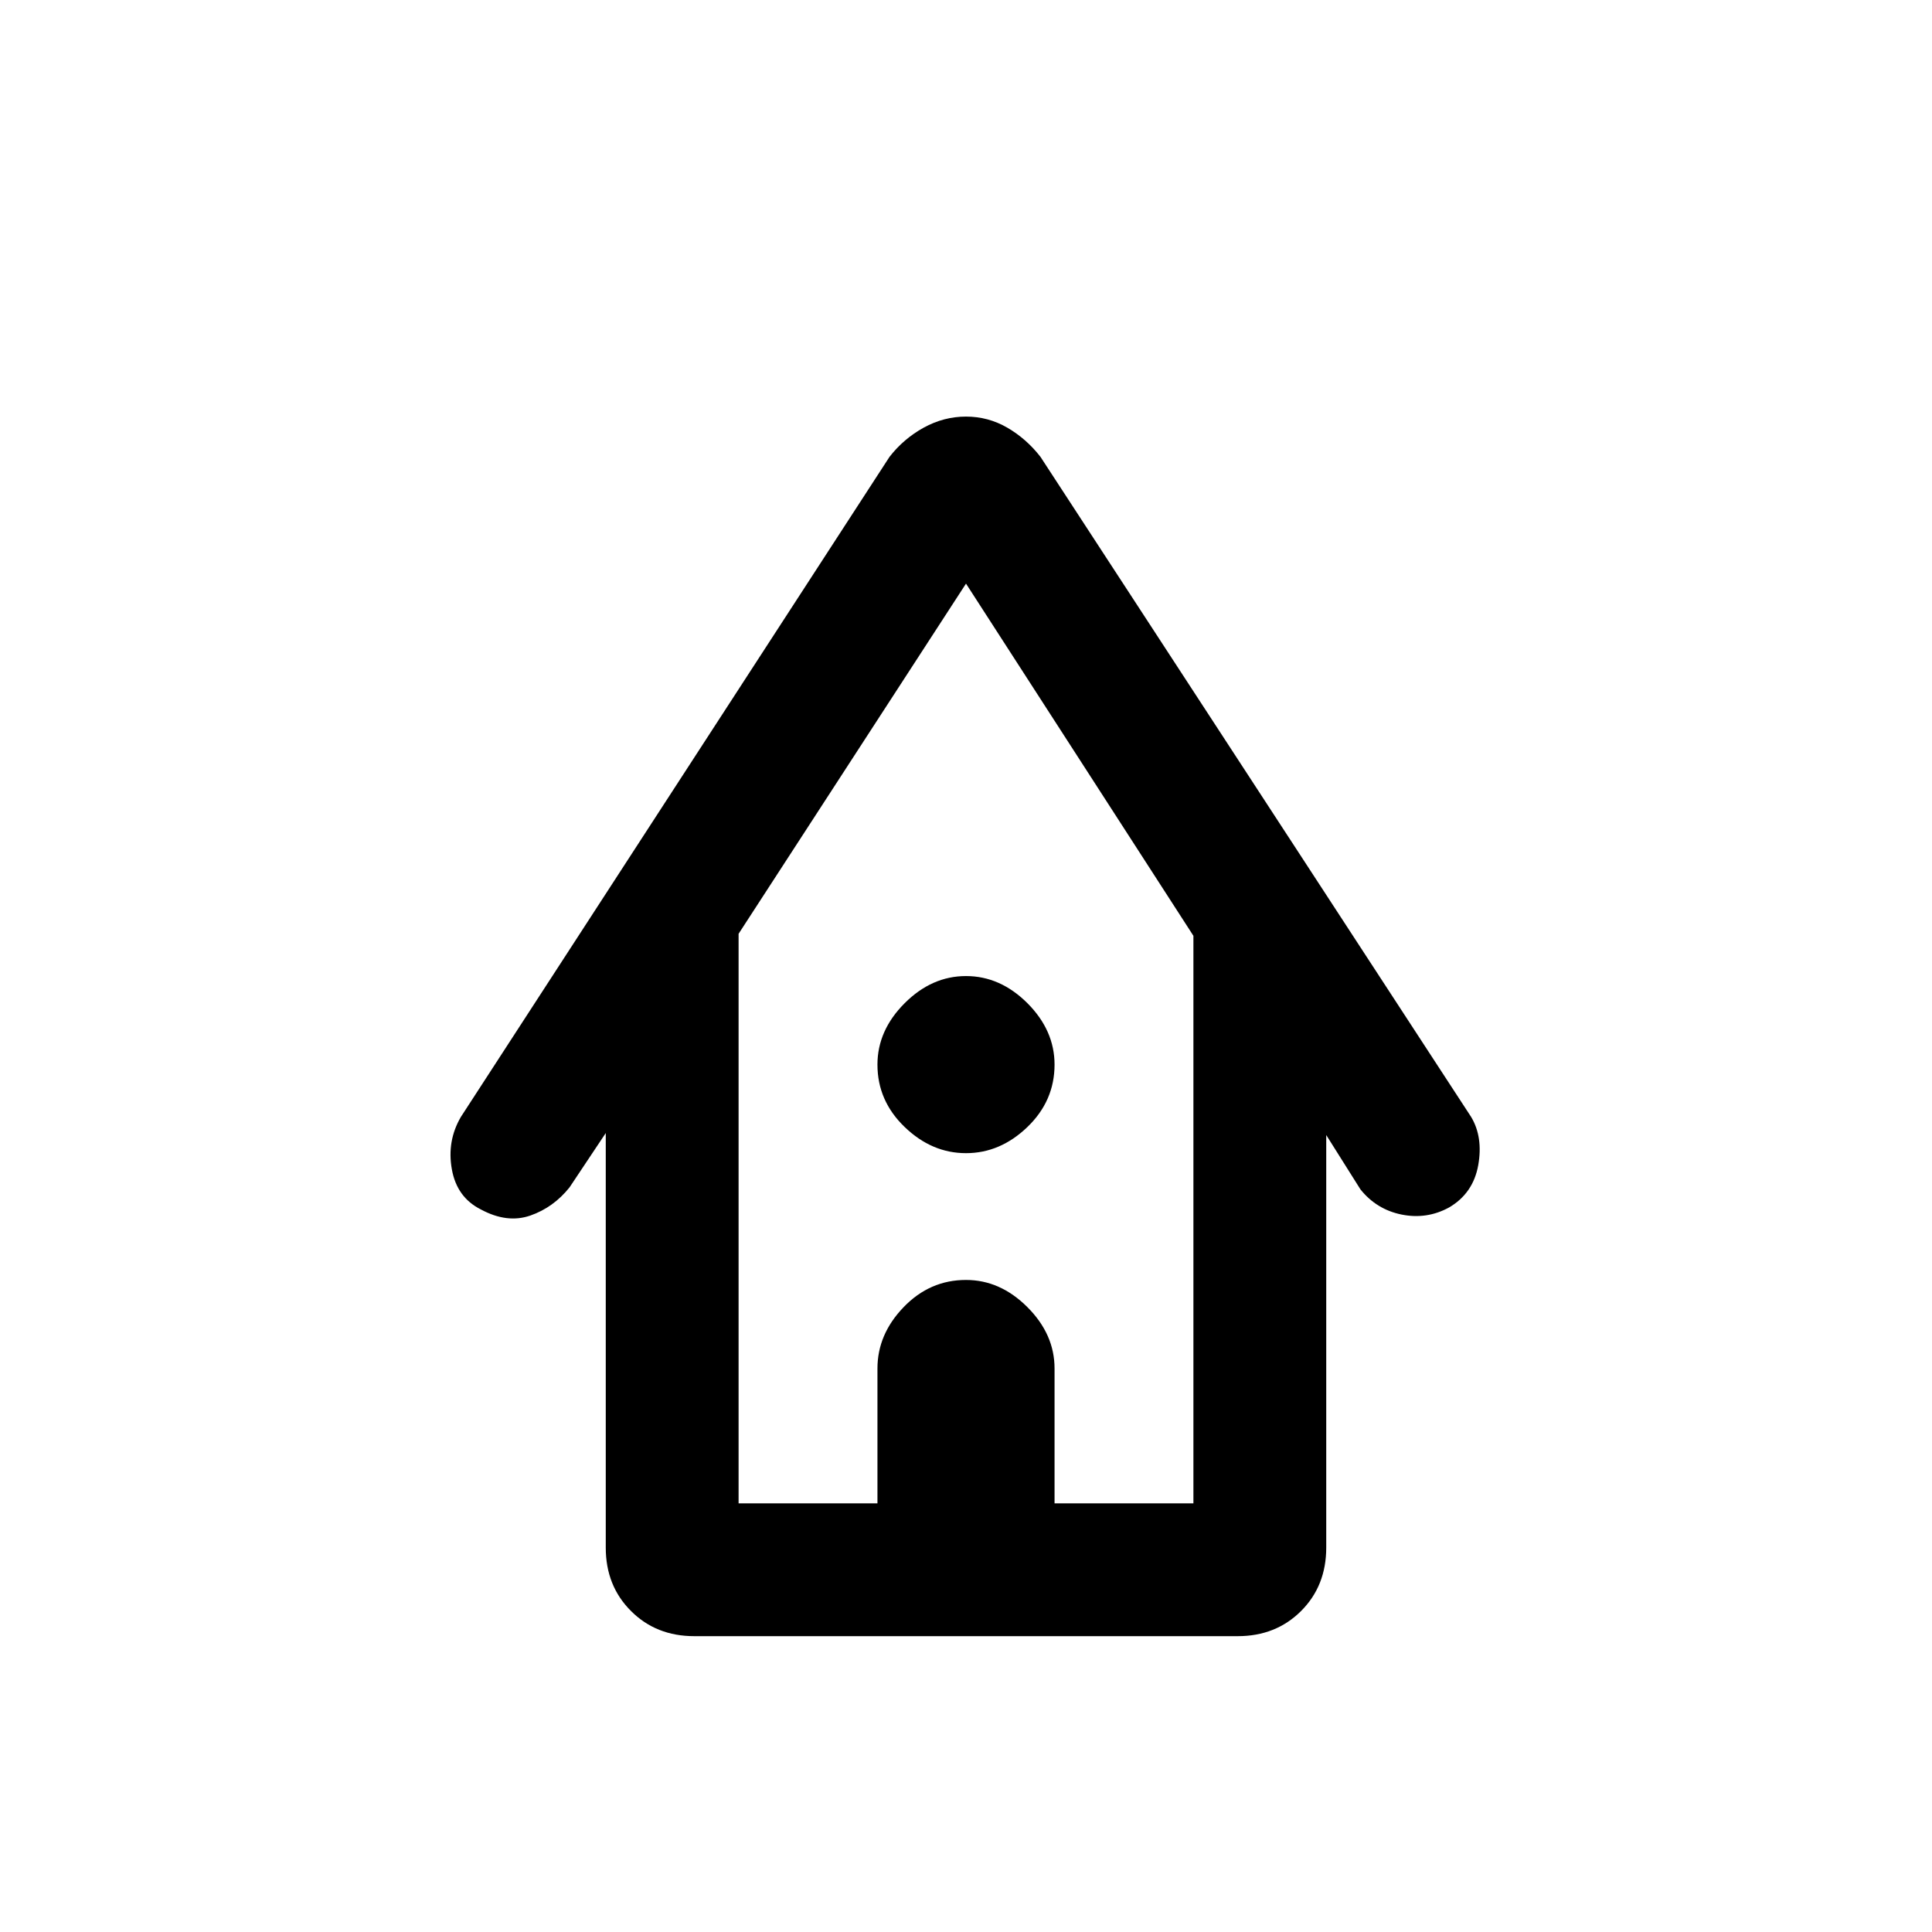 <svg xmlns="http://www.w3.org/2000/svg" height="24" width="24"><path d="M8.625 20.325Q8.15 20.325 7.838 20.012Q7.525 19.7 7.525 19.225V14.075L7.075 14.75Q6.875 15 6.588 15.1Q6.3 15.2 5.975 15.025Q5.675 14.875 5.613 14.525Q5.55 14.175 5.725 13.875L11.05 5.675Q11.225 5.45 11.475 5.312Q11.725 5.175 12 5.175Q12.275 5.175 12.512 5.312Q12.75 5.45 12.925 5.675L18.275 13.875Q18.425 14.125 18.363 14.475Q18.3 14.825 18 15Q17.725 15.15 17.413 15.088Q17.1 15.025 16.9 14.775L16.475 14.1V19.225Q16.475 19.7 16.163 20.012Q15.85 20.325 15.375 20.325ZM9.175 18.675H10.9V17Q10.9 16.575 11.225 16.238Q11.55 15.9 12 15.9Q12.425 15.9 12.763 16.238Q13.1 16.575 13.1 17V18.675H14.825V11.625L12 7.25L9.175 11.6ZM12 14.325Q11.575 14.325 11.238 14Q10.9 13.675 10.9 13.225Q10.9 12.8 11.238 12.462Q11.575 12.125 12 12.125Q12.425 12.125 12.763 12.462Q13.1 12.8 13.1 13.225Q13.1 13.675 12.763 14Q12.425 14.325 12 14.325ZM9.175 18.675H10.9H13.1H14.825H12H9.175Z"/></svg>